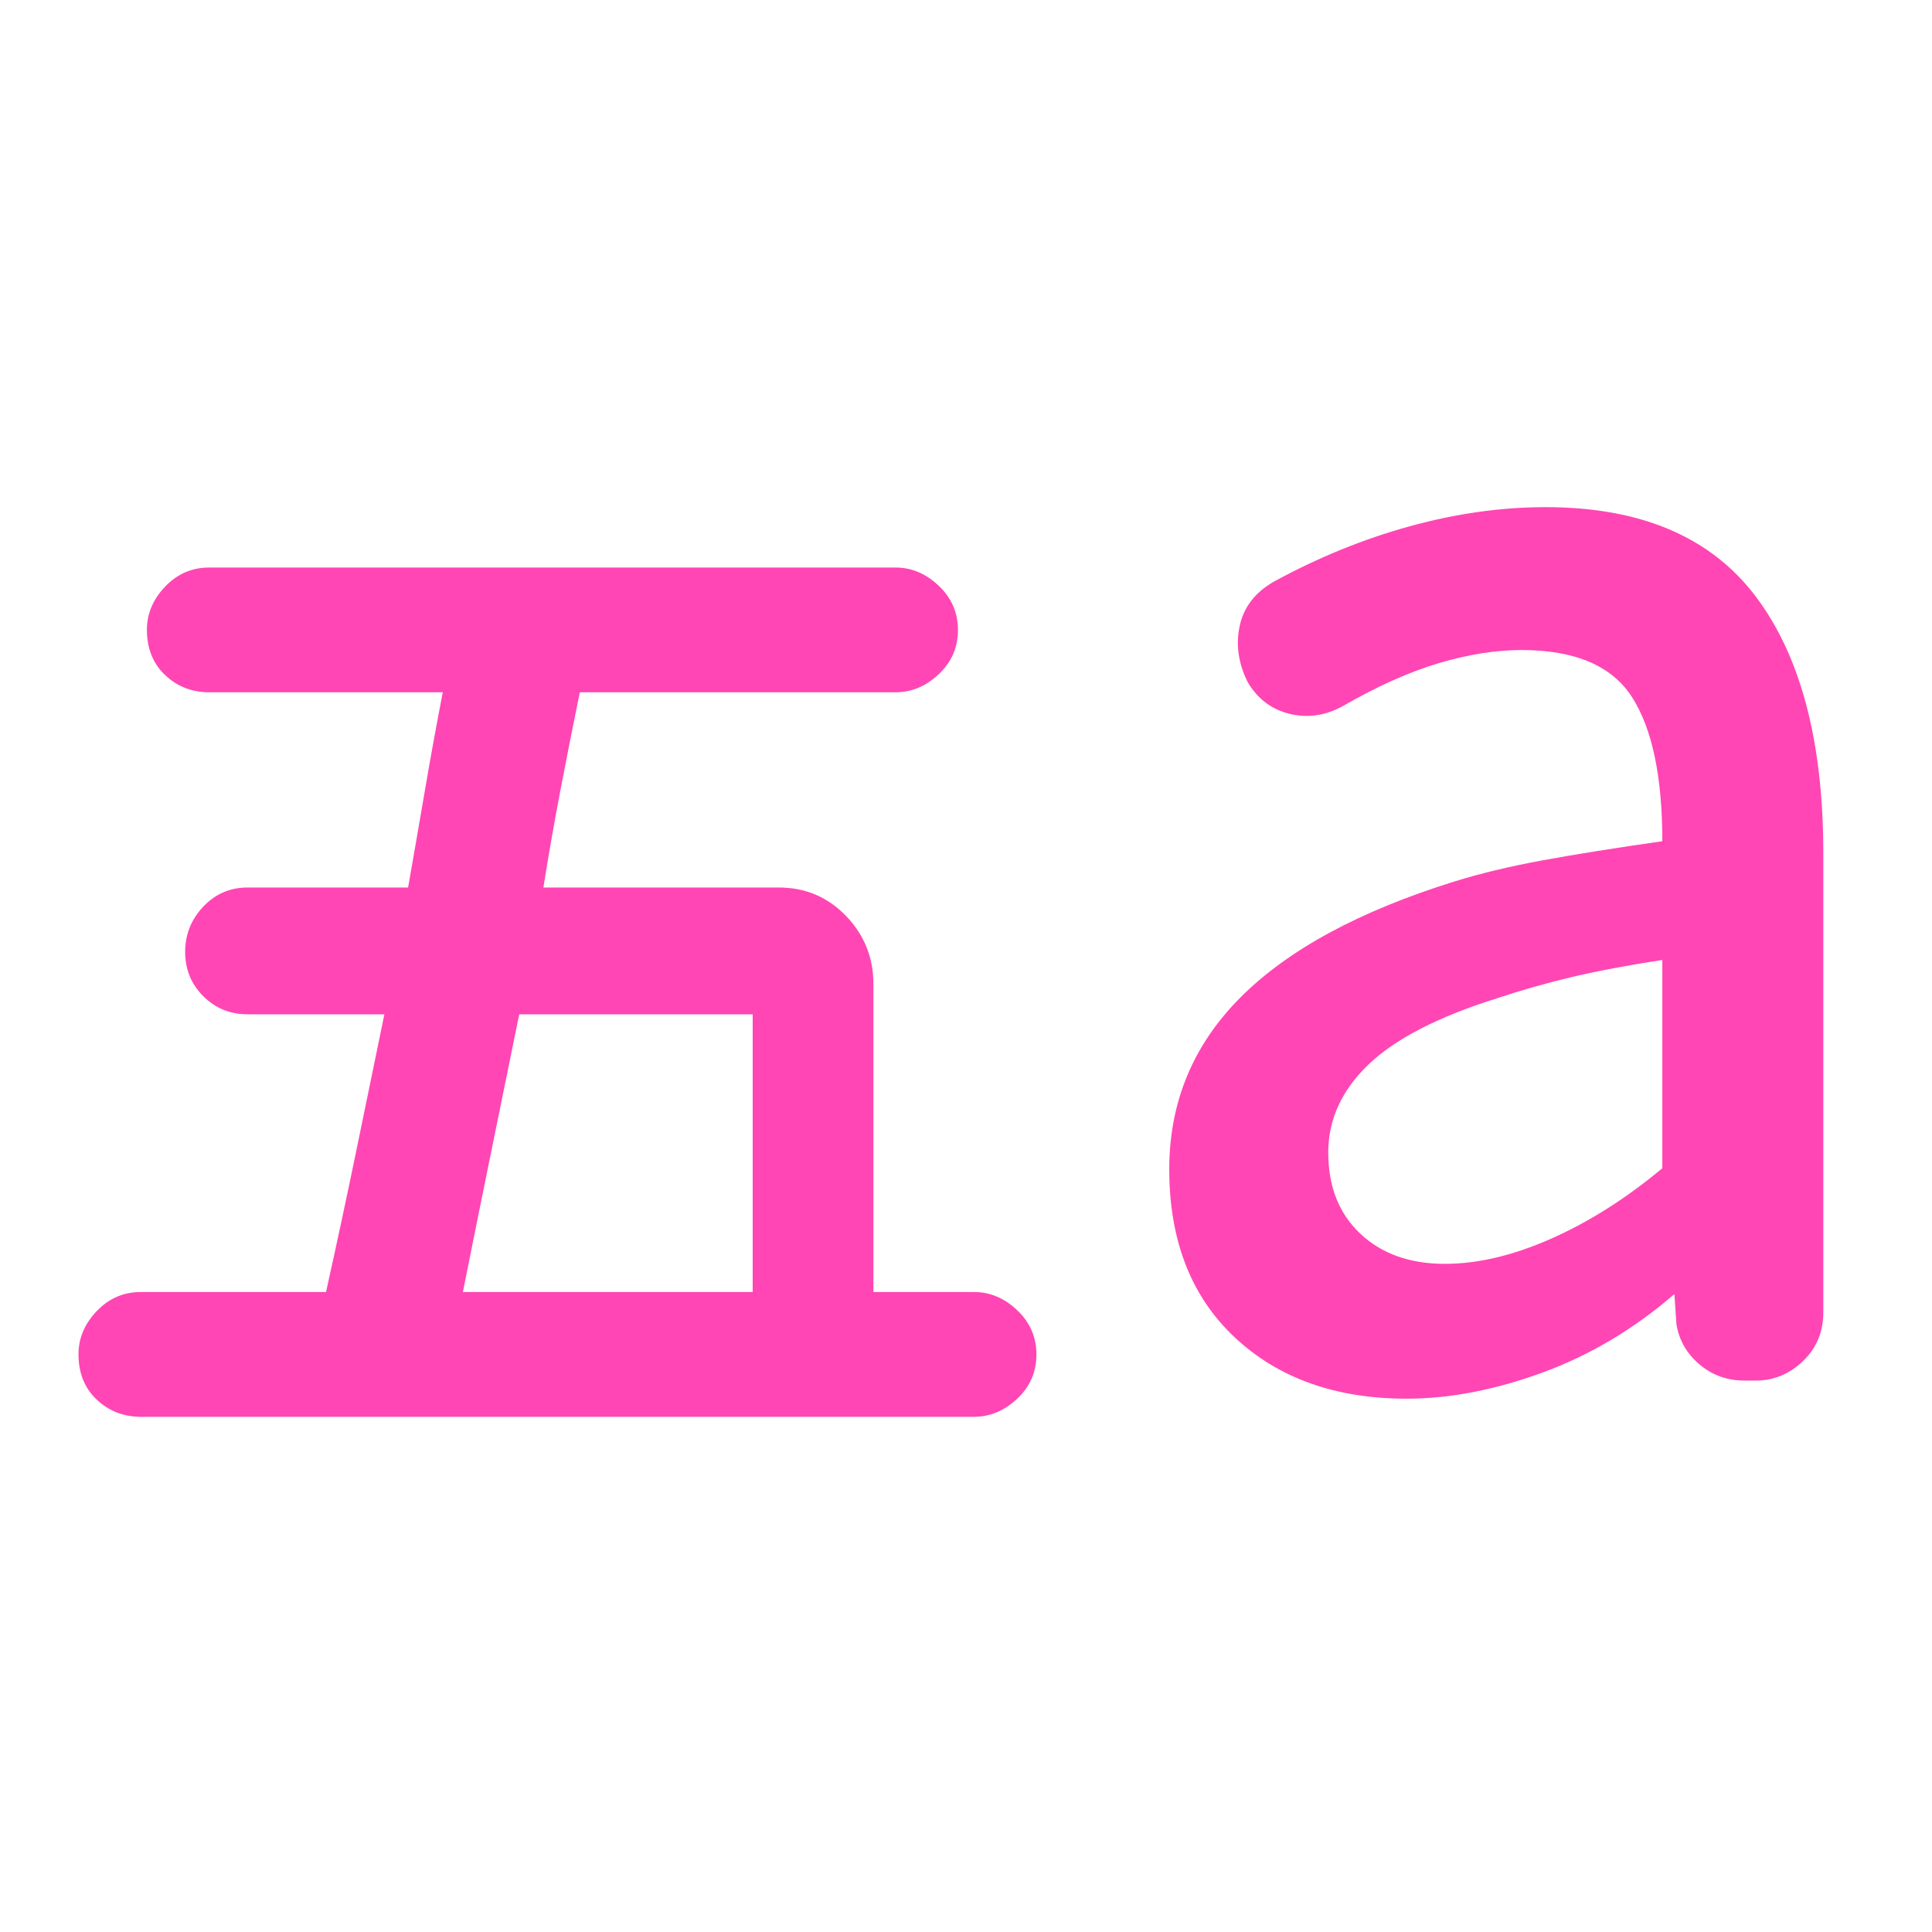 <svg xmlns="http://www.w3.org/2000/svg" height="48" viewBox="0 -960 960 960" width="48"><path fill="rgb(255, 70, 180)" d="M230-318h144v-138H258q-7 34.39-14 68.69Q237-353 230-318Zm254 62H70q-12.92 0-21.96-8.56-9.04-8.56-9.04-22.5 0-11.94 9.04-21.44Q57.08-318 70-318h92q8-36 15-70l14-68h-68q-13 0-22-9t-9-22q0-13 9-22.5t22-9.5h79.78q4.22-24 8.22-47.5 4-23.5 9-49.5H104q-12.92 0-21.96-8.56-9.04-8.56-9.04-22.5 0-11.94 9.04-21.44Q91.08-678 104-678h341q11.92 0 21.46 9.06 9.54 9.06 9.54 22T466.46-625q-9.54 9-21.46 9H288.11q-5.11 25-9.61 48.5Q274-544 270-519h117q19.75 0 33.38 14.12Q434-490.75 434-471v153h50q11.92 0 21.46 9.06 9.54 9.06 9.54 22T505.46-265q-9.54 9-21.46 9Zm234-76q24.49 0 52.75-12.5Q799-357 826-379.51V-483q-26 4-45 8.5T744-464q-44 13.78-64 32.95-20 19.18-20 43.74Q660-362 675.91-347q15.91 15 42.09 15Zm-19 67q-53 0-85.5-30.5T581-379q0-50 35.5-85.5T722.72-522q19.28-6 43.78-10.5T826-542q0-48-15-71.5T756-637q-19 0-41 6.5T667-609q-13 7-26.35 3.67Q627.3-608.67 620-621q-7-14-4-28t17-22q33-18 67.5-27.5T768-708q71 0 104.5 44.5T906-536v228q0 14.61-10.08 24.3-10.08 9.7-23.51 9.7h-5.72q-12.69 0-22.19-8-9.5-8-11.5-20l-1-15q-30 26-65.5 39T699-265Z"/></svg>